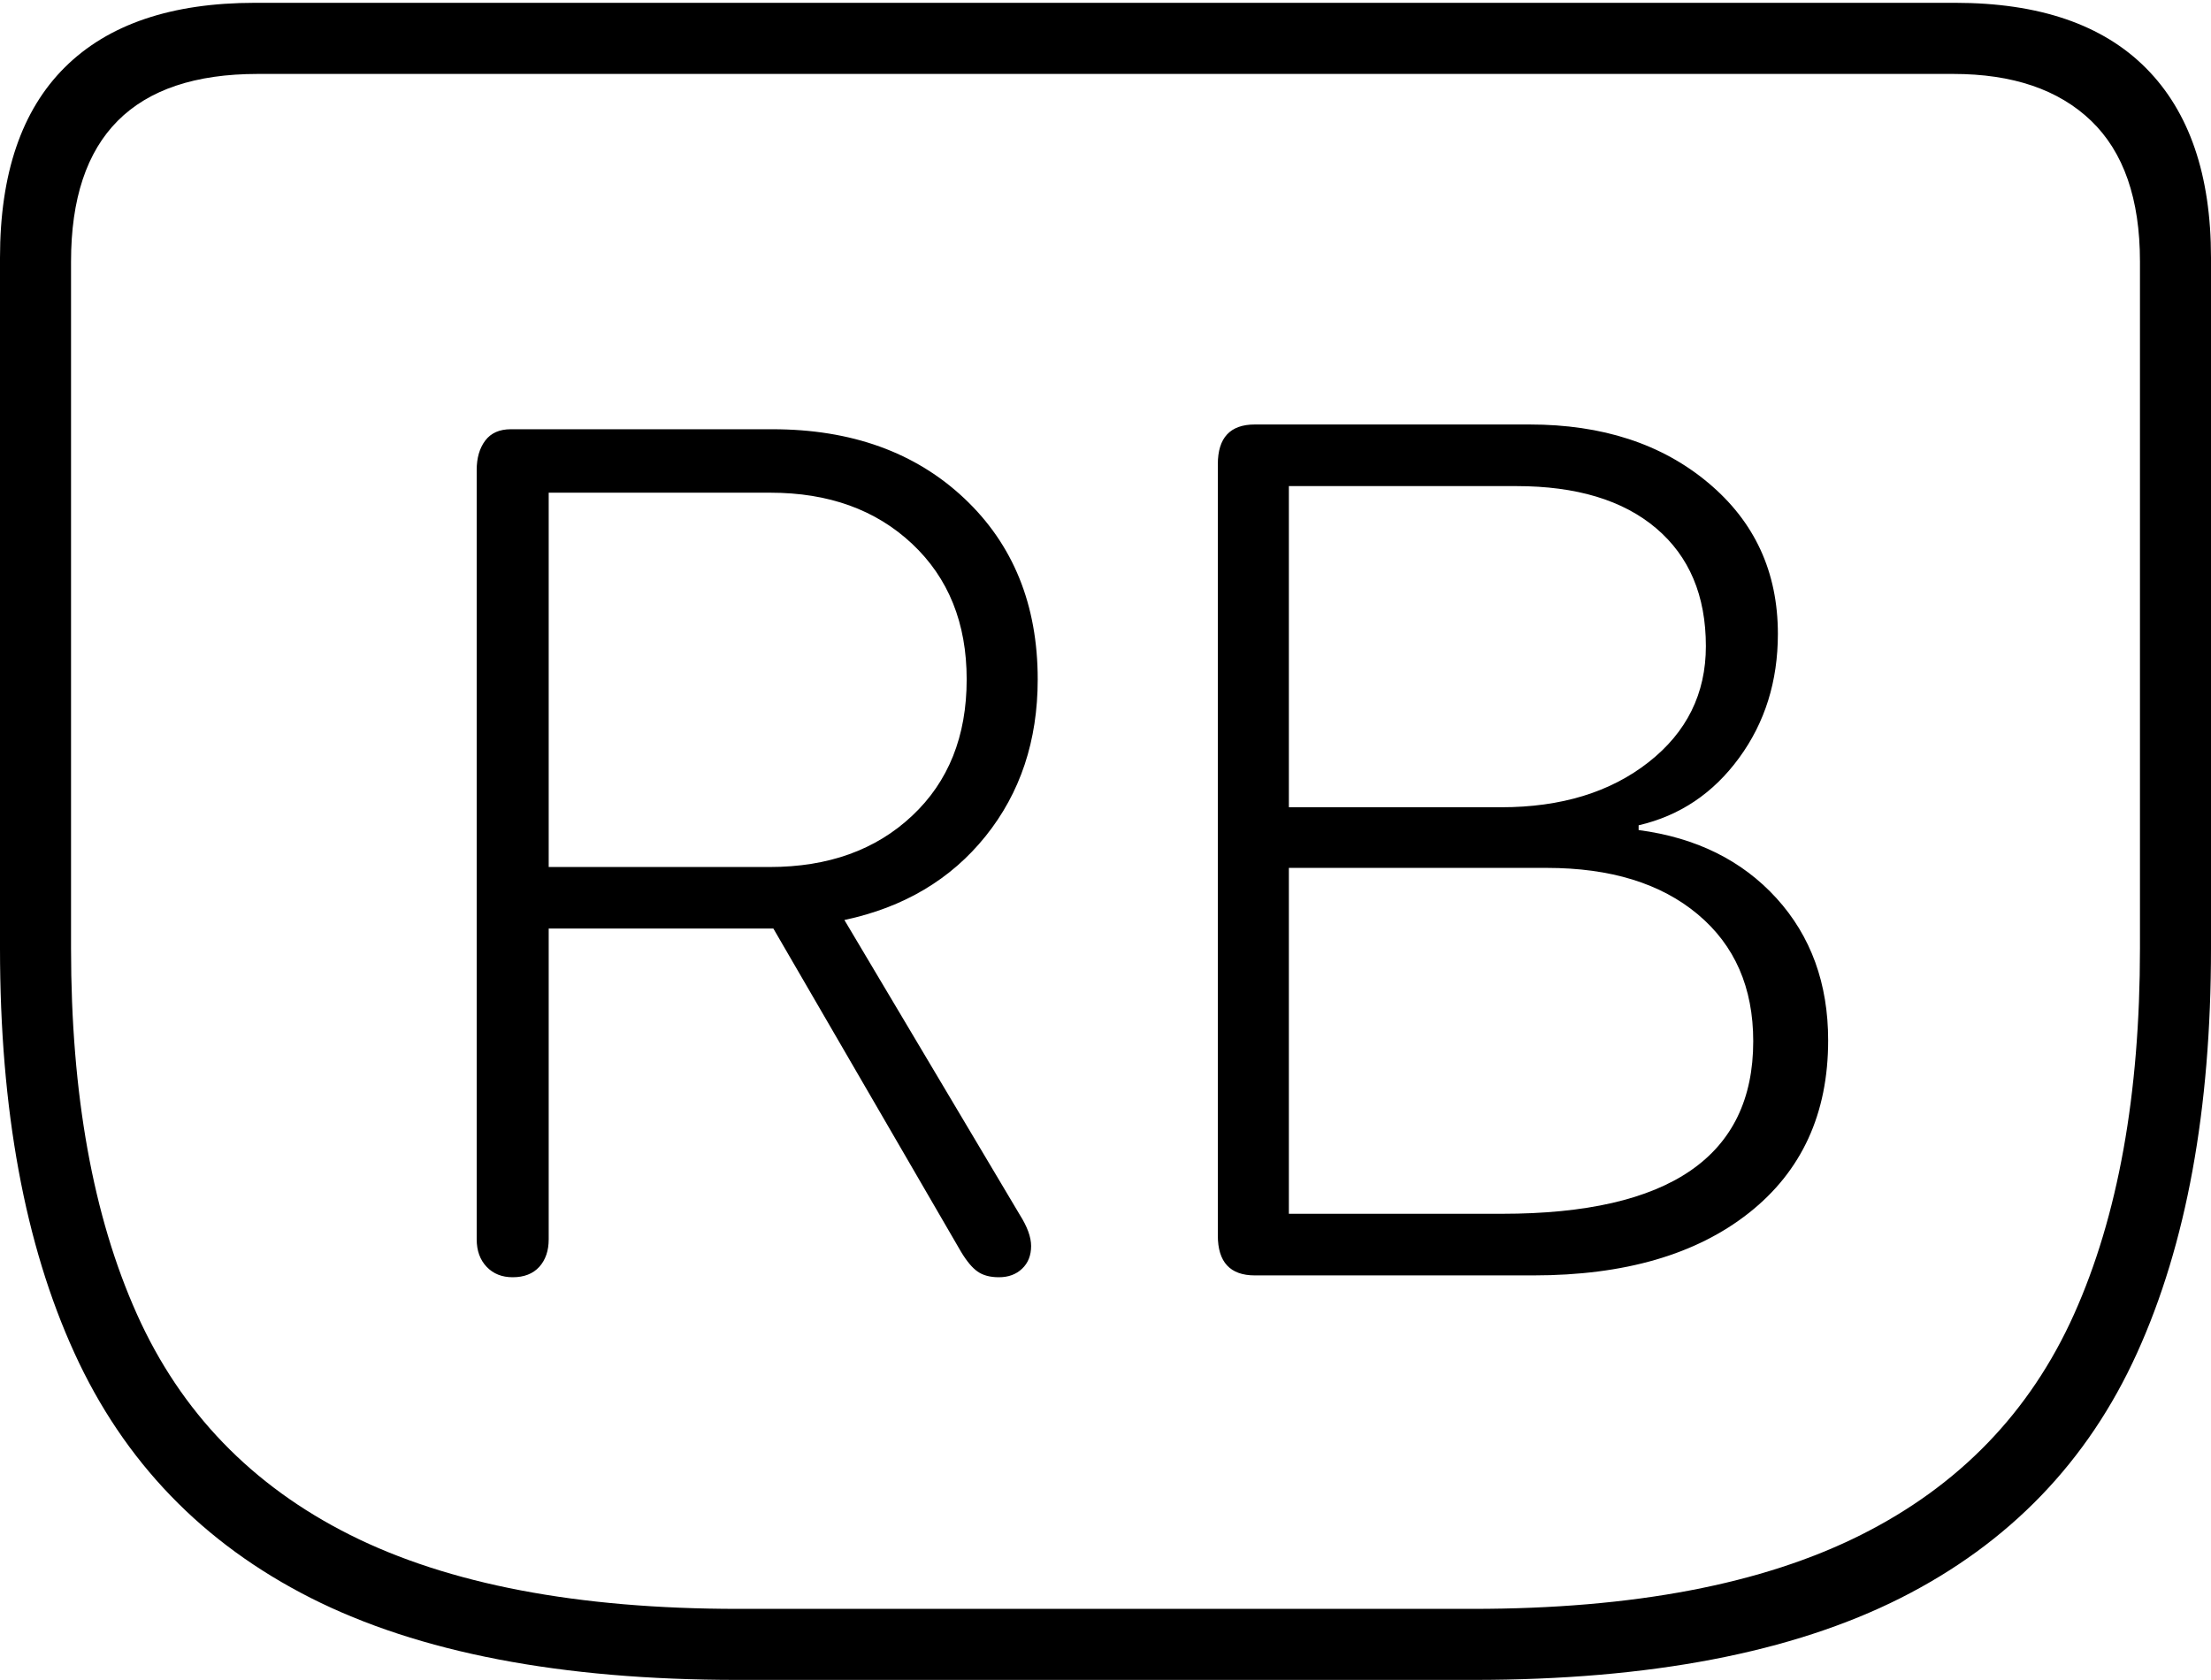 <?xml version="1.0" encoding="UTF-8"?>
<!--Generator: Apple Native CoreSVG 175-->
<!DOCTYPE svg
PUBLIC "-//W3C//DTD SVG 1.1//EN"
       "http://www.w3.org/Graphics/SVG/1.1/DTD/svg11.dtd">
<svg version="1.1" xmlns="http://www.w3.org/2000/svg" xmlns:xlink="http://www.w3.org/1999/xlink" width="22.783" height="17.314">
 <g>
  <rect height="17.314" opacity="0" width="22.783" x="0" y="0"/>
  <path d="M7.598 17.314L15.185 17.314Q17.91 17.314 19.585 16.47Q21.26 15.625 22.021 13.945Q22.783 12.266 22.783 9.775L22.783 2.656Q22.783 1.377 22.114 0.703Q21.445 0.029 20.146 0.029L2.627 0.029Q1.338 0.029 0.669 0.693Q0 1.357 0 2.656L0 9.775Q0 12.266 0.767 13.945Q1.533 15.625 3.203 16.47Q4.873 17.314 7.598 17.314ZM7.607 16.582Q5.127 16.582 3.608 15.82Q2.09 15.059 1.411 13.545Q0.732 12.031 0.732 9.775L0.732 2.695Q0.732 0.762 2.656 0.762L20.127 0.762Q21.045 0.762 21.548 1.245Q22.051 1.729 22.051 2.695L22.051 9.775Q22.051 12.031 21.372 13.545Q20.693 15.059 19.175 15.82Q17.656 16.582 15.176 16.582ZM5.283 13.164Q5.459 13.164 5.557 13.057Q5.654 12.949 5.654 12.773L5.654 9.57L7.969 9.57L9.902 12.9Q9.99 13.047 10.073 13.105Q10.156 13.164 10.293 13.164Q10.44 13.164 10.532 13.076Q10.625 12.988 10.625 12.842Q10.625 12.705 10.508 12.52L8.701 9.482Q9.619 9.287 10.156 8.618Q10.693 7.949 10.693 7.002Q10.693 5.85 9.937 5.137Q9.18 4.424 7.959 4.424L5.264 4.424Q5.088 4.424 5 4.541Q4.912 4.658 4.912 4.844L4.912 12.773Q4.912 12.949 5.015 13.057Q5.117 13.164 5.283 13.164ZM5.654 8.936L5.654 5.078L7.939 5.078Q8.838 5.078 9.399 5.605Q9.961 6.133 9.961 7.002Q9.961 7.881 9.399 8.408Q8.838 8.936 7.93 8.936ZM12.93 13.145L15.801 13.145Q17.207 13.145 18.023 12.5Q18.838 11.855 18.838 10.723Q18.838 9.844 18.306 9.258Q17.773 8.672 16.885 8.555L16.885 8.506Q17.52 8.359 17.92 7.812Q18.32 7.266 18.32 6.533Q18.32 5.576 17.602 4.976Q16.885 4.375 15.762 4.375L12.93 4.375Q12.549 4.375 12.549 4.785L12.549 12.734Q12.549 13.145 12.93 13.145ZM13.281 8.32L13.281 5.01L15.625 5.01Q16.553 5.01 17.065 5.444Q17.578 5.879 17.578 6.66Q17.578 7.393 16.987 7.856Q16.396 8.32 15.469 8.32ZM13.281 12.51L13.281 8.945L15.938 8.945Q16.924 8.945 17.495 9.424Q18.066 9.902 18.066 10.732Q18.066 12.51 15.479 12.51Z" fill="#000000"/>
 </g>
</svg>
